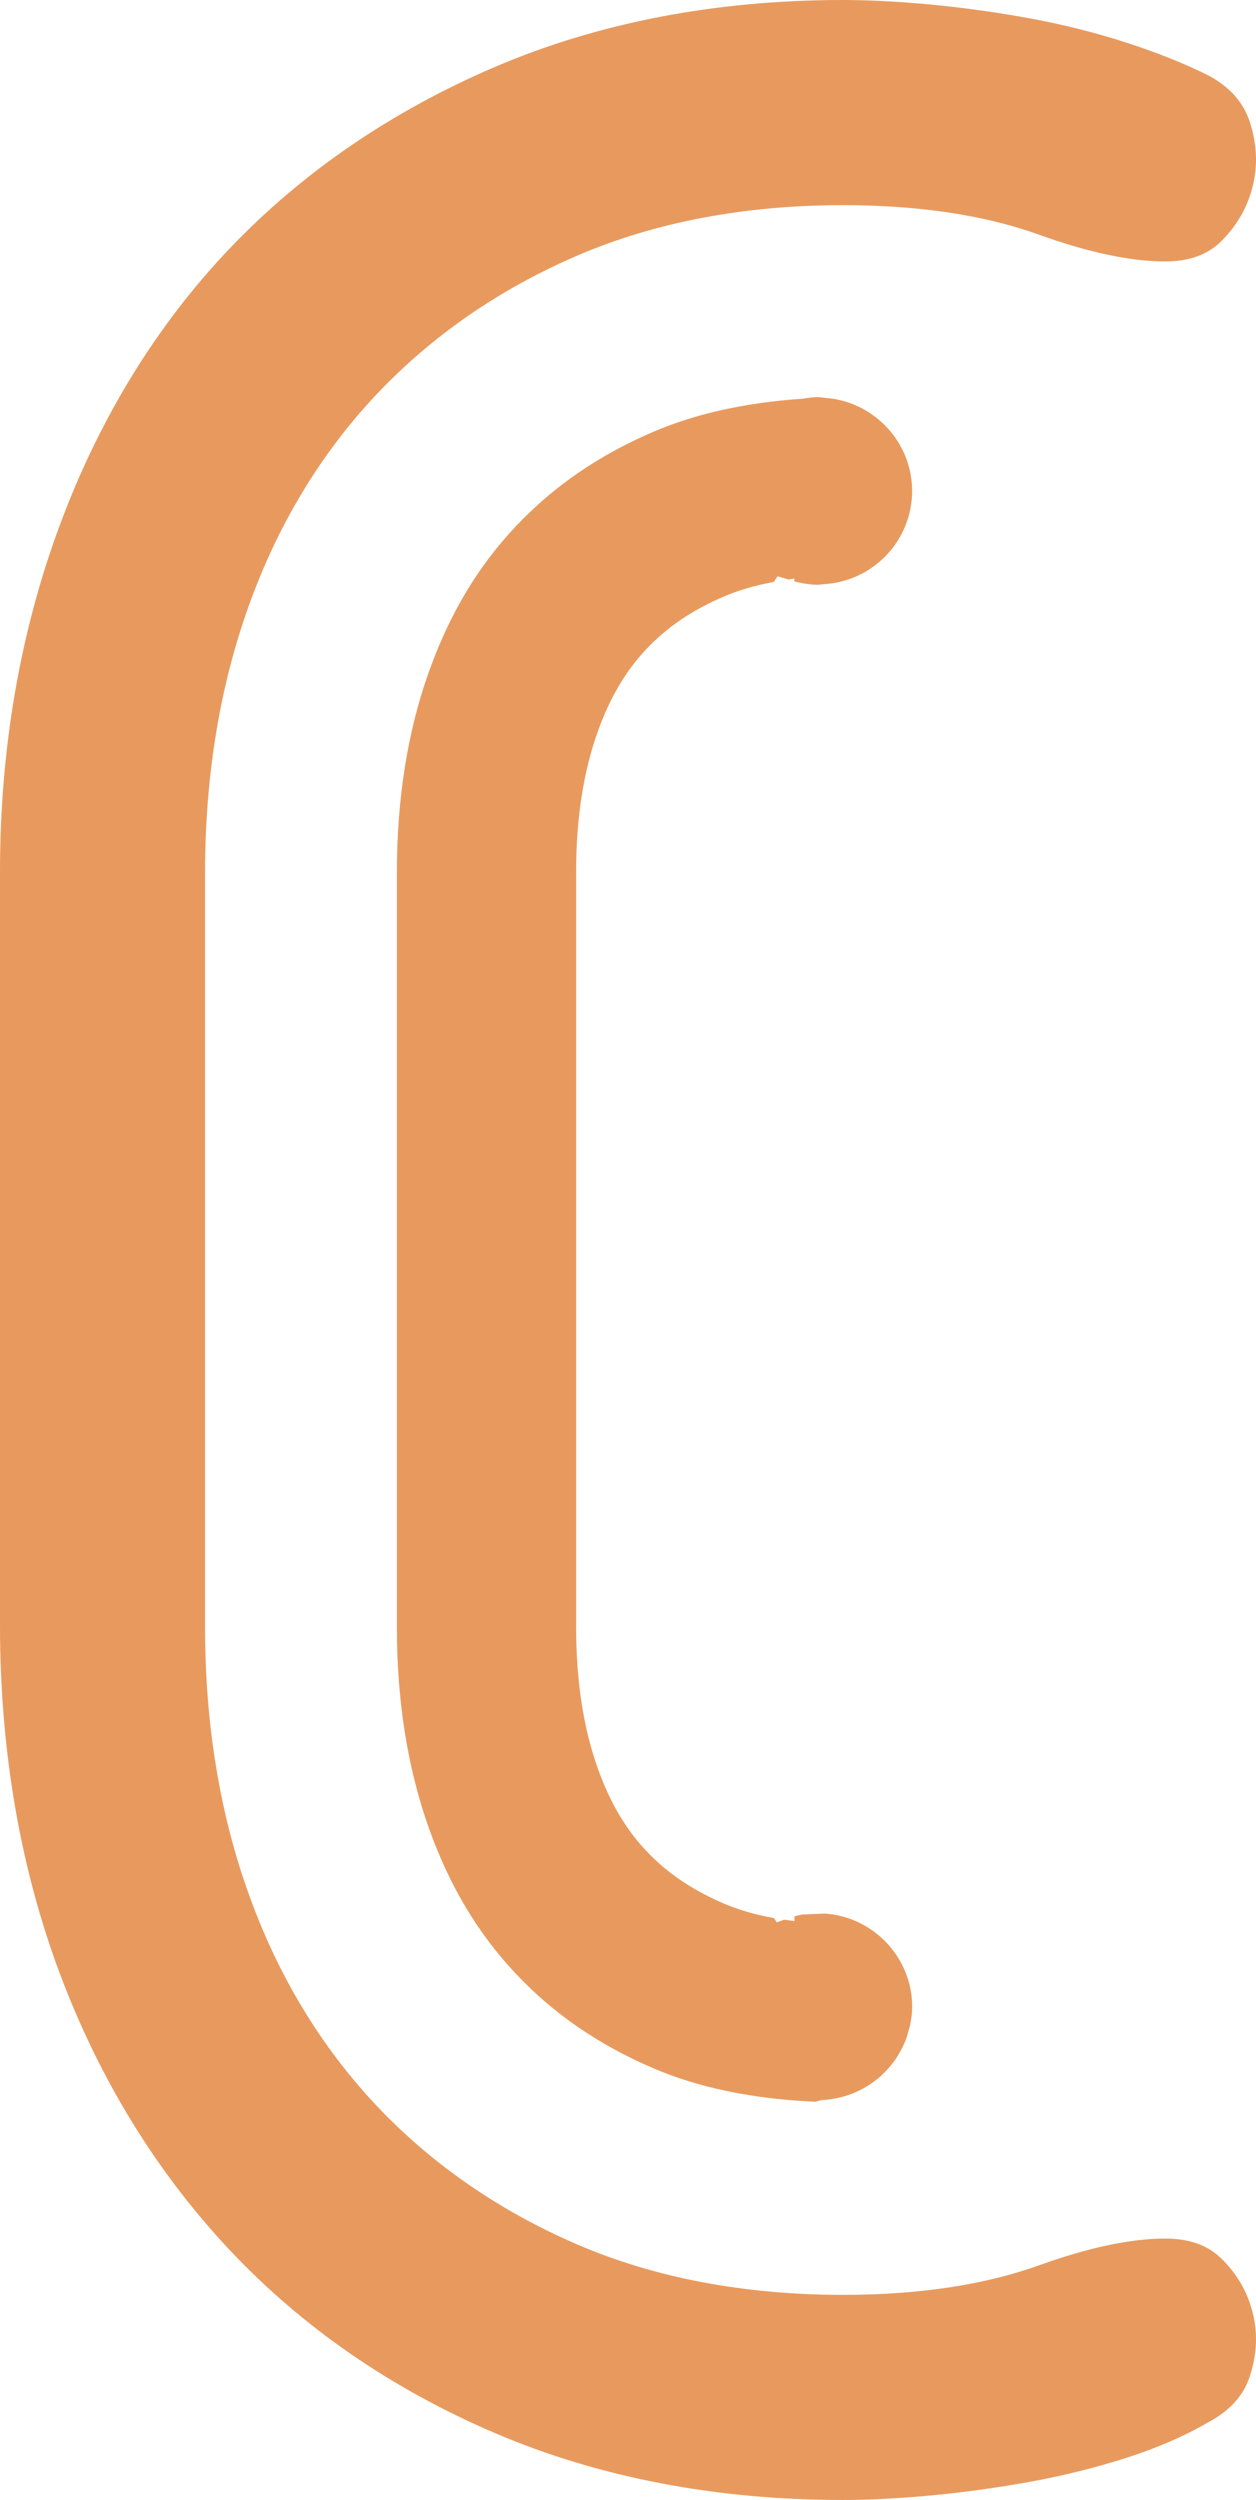<svg version="1.1" id="图层_1" x="0px" y="0px" width="42.277px" height="84.115px" viewBox="0 0 42.277 84.115" enable-background="new 0 0 42.277 84.115" xml:space="preserve" xmlns:xml="http://www.w3.org/XML/1998/namespace" xmlns="http://www.w3.org/2000/svg" xmlns:xlink="http://www.w3.org/1999/xlink">
  <path fill="#E89A5E" d="M41.133,76.011c-0.468-0.467-1.094-0.693-1.916-0.693c-1.155,0-2.58,0.303-4.23,0.896
	c-1.839,0.662-4.062,0.998-6.604,0.998c-3.328,0-6.346-0.57-8.967-1.702c-2.621-1.13-4.894-2.702-6.754-4.677
	c-1.862-1.977-3.305-4.363-4.286-7.098C7.397,61.021,6.903,58,6.903,54.755V29.361c0-3.244,0.495-6.266,1.472-8.982
	c0.981-2.733,2.425-5.12,4.286-7.095c1.86-1.974,4.134-3.547,6.754-4.677c2.624-1.131,5.641-1.704,8.967-1.704
	c2.543,0,4.766,0.335,6.604,0.998c1.65,0.594,3.075,0.896,4.23,0.896c0.82,0,1.445-0.229,1.912-0.701
	c0.524-0.531,0.865-1.13,1.039-1.833c0.172-0.697,0.144-1.397-0.091-2.137c-0.214-0.67-0.664-1.186-1.379-1.576
	c-0.774-0.39-1.708-0.766-2.748-1.105c-1.047-0.34-2.143-0.616-3.256-0.822c-1.125-0.206-2.252-0.364-3.344-0.468
	C30.251,0.052,29.252,0,28.382,0c-4.276,0-8.216,0.755-11.706,2.245c-3.488,1.49-6.497,3.548-8.944,6.114
	c-2.45,2.57-4.371,5.692-5.708,9.278C0.681,21.24,0,25.174,0,29.329v25.352c0,4.227,0.682,8.174,2.021,11.74
	c1.338,3.559,3.262,6.682,5.712,9.285c2.447,2.602,5.456,4.675,8.94,6.162c3.49,1.49,7.43,2.246,11.706,2.246
	c0.878,0,1.877-0.053,2.973-0.154c1.092-0.104,2.218-0.258,3.344-0.463c1.121-0.205,2.218-0.479,3.257-0.814
	c1.022-0.33,1.938-0.729,2.723-1.187c0.74-0.397,1.19-0.907,1.402-1.569c0.231-0.729,0.262-1.418,0.09-2.104
	C41.995,77.126,41.656,76.535,41.133,76.011z M20.125,24.604c0.403-1.124,0.935-2.025,1.621-2.753
	c0.705-0.749,1.534-1.314,2.611-1.777c0.495-0.213,1.063-0.379,1.689-0.494l0.125-0.189l0.349,0.099
	c0.008,0.002,0.017,0.005,0.022,0.008l0.194-0.032v0.093c0.085,0.023,0.17,0.044,0.258,0.06c0.197,0.038,0.376,0.056,0.552,0.056
	c0.093-0.012,0.134-0.017,0.175-0.019c1.672-0.092,2.981-1.471,2.981-3.138c0-1.644-1.292-3.021-2.94-3.133l-0.131-0.015
	c-0.027-0.004-0.057-0.01-0.085-0.01c-0.18,0-0.353,0.026-0.521,0.054c-1.942,0.132-3.629,0.508-5.055,1.123
	c-1.833,0.791-3.345,1.831-4.614,3.178c-1.267,1.343-2.216,2.929-2.906,4.849c-0.725,2.012-1.091,4.298-1.091,6.796v25.392
	c0,2.498,0.367,4.784,1.091,6.796c0.689,1.92,1.641,3.508,2.908,4.854c1.271,1.349,2.779,2.388,4.612,3.177
	c1.537,0.664,3.384,1.045,5.483,1.136c0.002-0.001,0.002-0.001,0.004-0.001l0.185-0.053c0.268-0.013,0.508-0.054,0.761-0.123
	l0.04-0.013c0.604-0.183,1.139-0.536,1.538-1.026l0.104-0.127c0.06-0.08,0.112-0.168,0.166-0.258
	c0.048-0.08,0.092-0.159,0.131-0.241c0.036-0.077,0.073-0.155,0.104-0.234c0.042-0.111,0.075-0.226,0.104-0.342
	c0.033-0.12,0.046-0.156,0.053-0.195c0.04-0.213,0.061-0.401,0.061-0.584c0-1.646-1.292-3.021-2.94-3.135
	c-0.235,0.01-0.512,0.018-0.779,0.034c-0.071,0.015-0.153,0.033-0.243,0.06v0.159l-0.349-0.047l-0.248,0.09l-0.09-0.143
	c-0.63-0.113-1.199-0.278-1.696-0.492c-1.076-0.465-1.906-1.028-2.61-1.774c-0.688-0.729-1.219-1.631-1.623-2.759
	c-0.486-1.354-0.733-2.954-0.733-4.756V29.361C19.39,27.56,19.637,25.959,20.125,24.604z" class="color c1"/>
</svg>